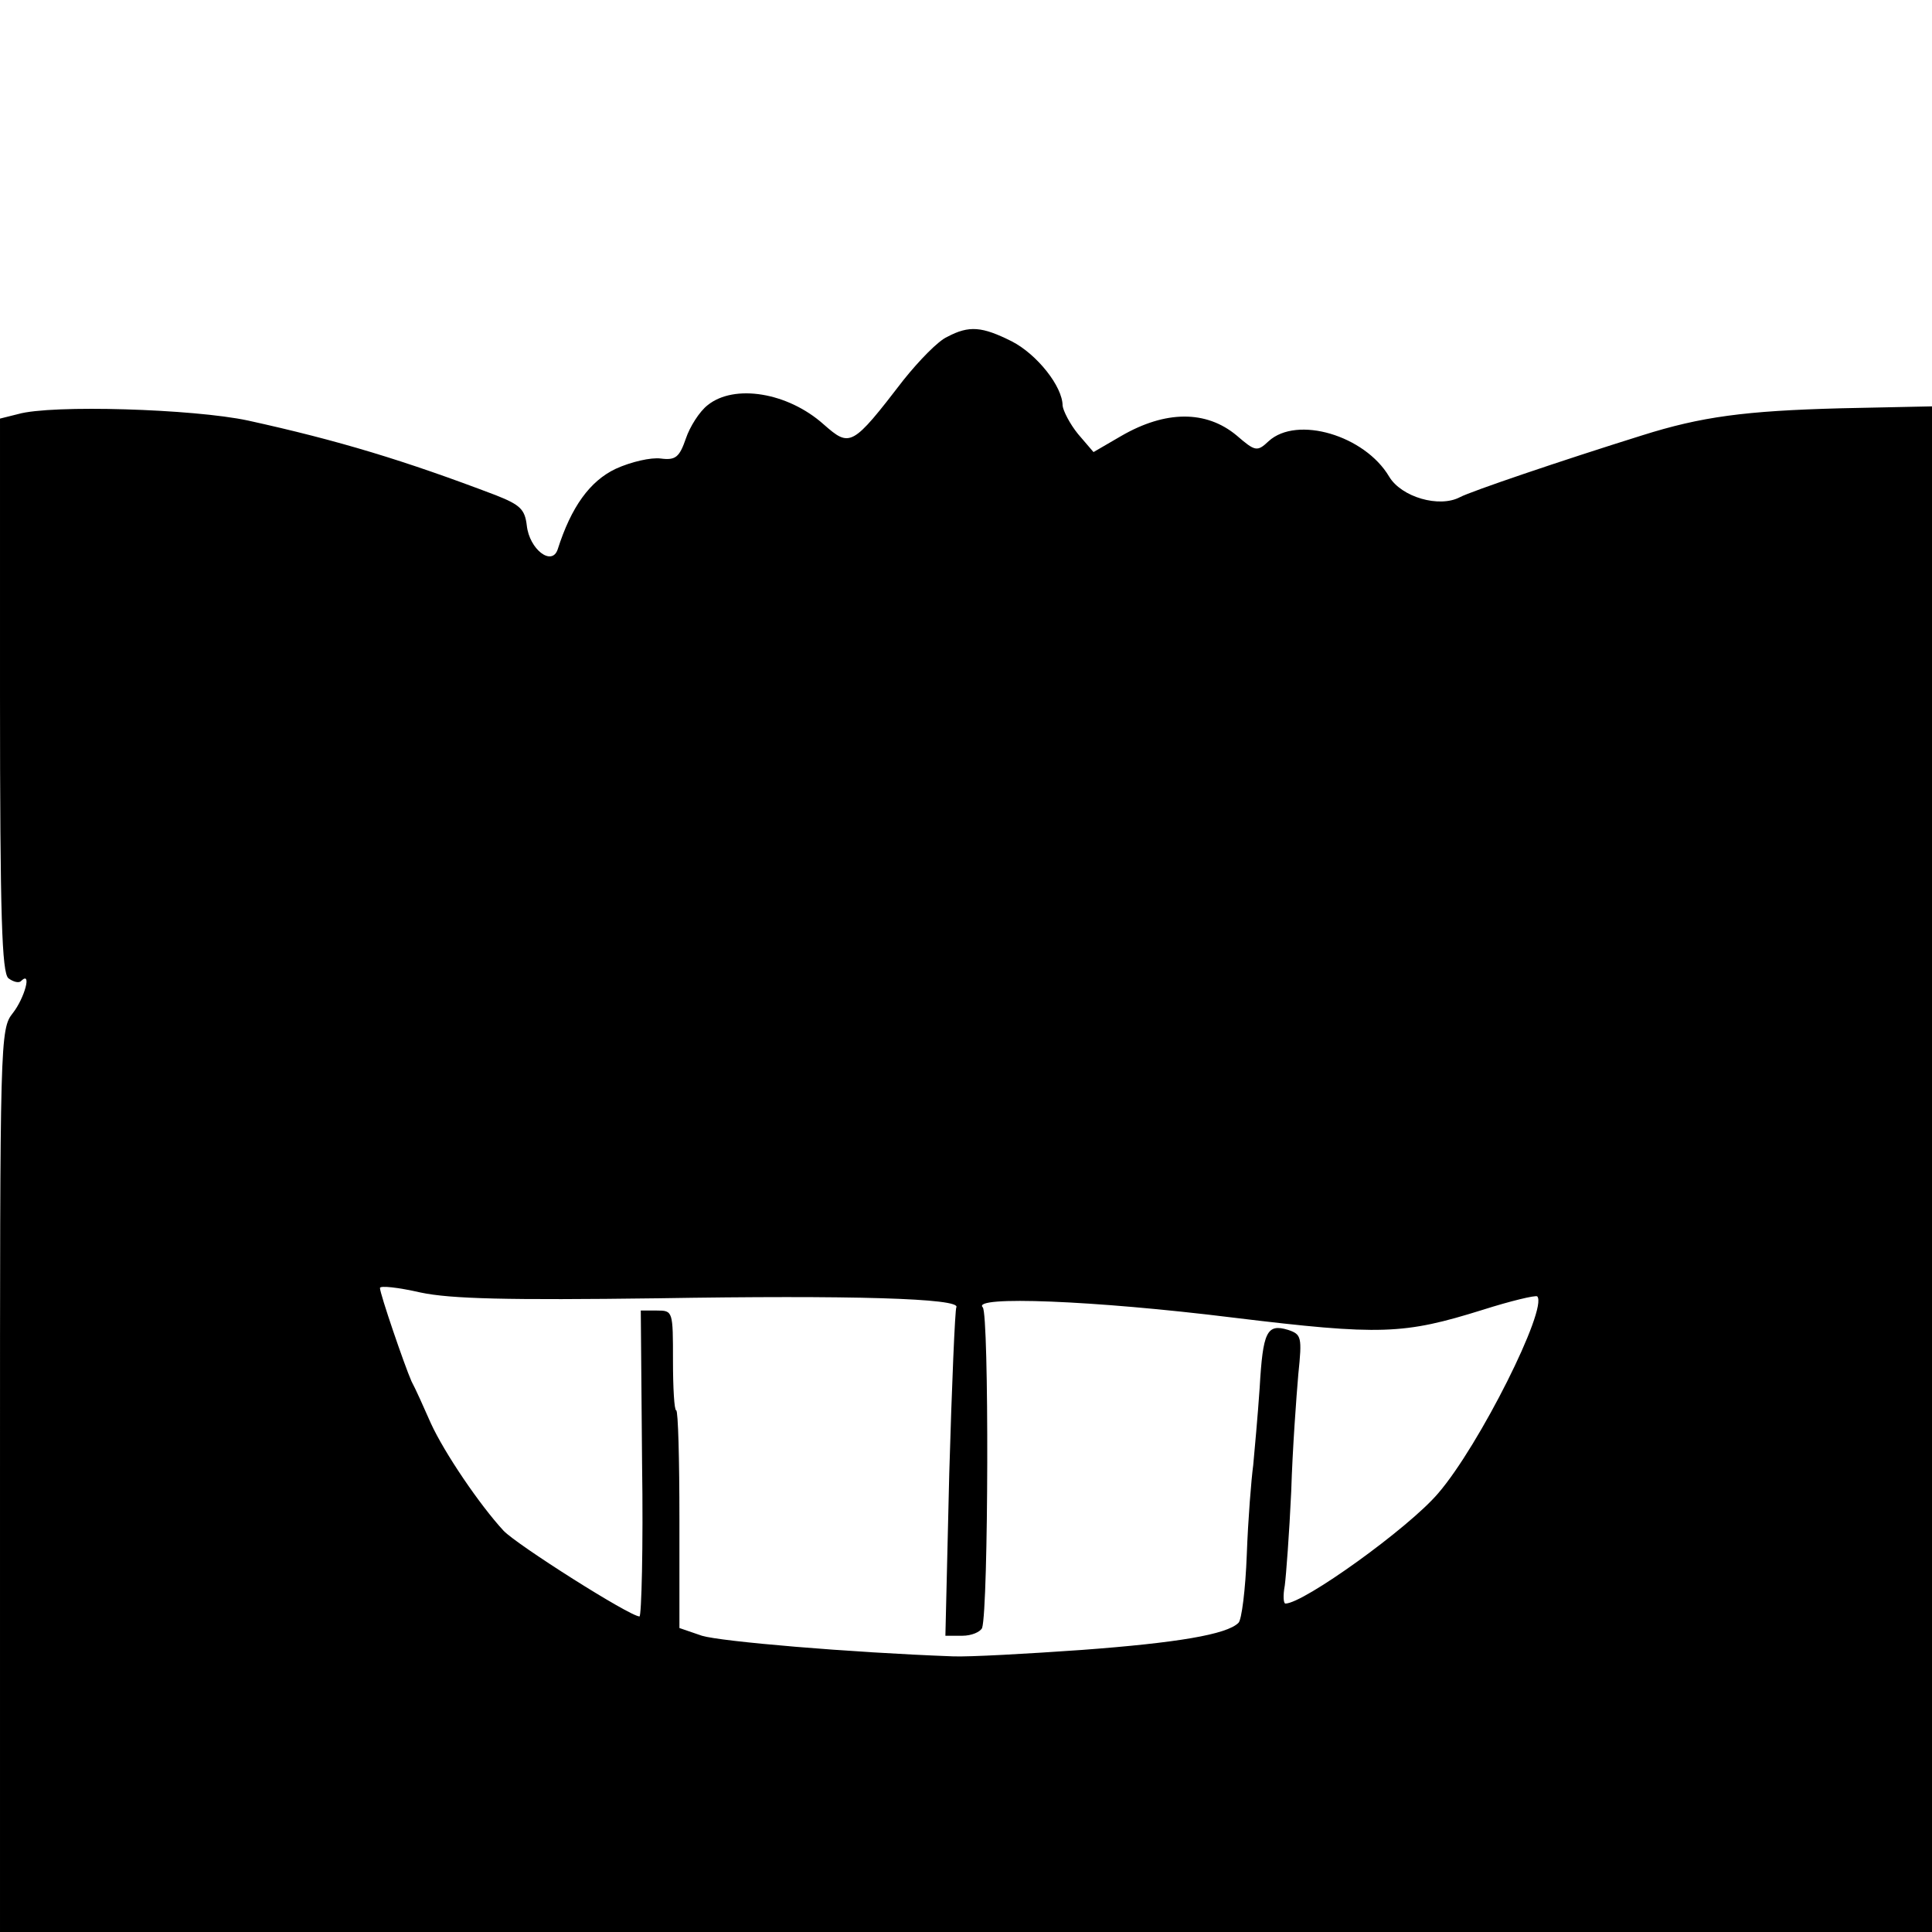 <?xml version="1.0" standalone="no"?>
<!DOCTYPE svg PUBLIC "-//W3C//DTD SVG 20010904//EN"
 "http://www.w3.org/TR/2001/REC-SVG-20010904/DTD/svg10.dtd">
<svg version="1.0" xmlns="http://www.w3.org/2000/svg"
 width="300pt" height="300pt" viewBox="0 0 300 300"
 preserveAspectRatio="xMidYMid meet">
<g transform="translate(0,300) scale(0.1,-0.1)"
fill="#000000" stroke="none">
<path d="M1471 2477 c-14 -6 -44 -37 -68 -67 -80 -104 -83 -105 -124 -69 -56
50 -139 63 -180 30 -13 -10 -28 -34 -34 -52 -10 -29 -16 -34 -39 -31 -15 2
-46 -5 -70 -16 -40 -19 -69 -59 -90 -125 -9 -27 -44 0 -48 37 -3 25 -10 32
-48 47 -142 54 -244 85 -385 116 -84 18 -305 25 -357 10 l-28 -7 0 -429 c0
-346 3 -431 13 -440 8 -6 17 -8 20 -4 17 16 5 -27 -13 -50 -20 -25 -20 -40
-20 -726 l0 -701 1500 0 1500 0 0 1185 0 1184 -142 -3 c-149 -4 -216 -13 -308
-42 -128 -40 -266 -87 -283 -96 -32 -17 -91 0 -110 32 -38 64 -143 95 -187 55
-18 -17 -21 -16 -50 9 -47 39 -110 39 -179 -1 l-43 -25 -24 28 c-13 16 -23 36
-24 44 0 30 -40 80 -79 100 -46 23 -66 25 -100 7z m-451 -1493 c301 5 473 0
465 -14 -2 -3 -7 -120 -11 -258 l-6 -252 26 0 c15 0 28 6 31 12 10 31 11 488
1 498 -18 18 171 11 389 -16 230 -28 265 -26 387 12 44 14 82 23 85 21 17 -18
-90 -232 -154 -306 -46 -54 -209 -171 -237 -171 -3 0 -4 12 -1 28 2 15 7 81
10 146 2 66 8 147 11 182 6 58 5 62 -16 69 -33 10 -39 -3 -44 -90 -3 -44 -8
-98 -10 -120 -3 -22 -8 -84 -10 -139 -2 -54 -8 -102 -13 -106 -18 -18 -95 -31
-243 -42 -85 -6 -175 -11 -200 -10 -162 6 -360 23 -390 32 l-35 12 0 169 c0
93 -2 169 -5 169 -3 0 -5 35 -5 77 0 77 0 78 -25 78 l-25 0 2 -237 c2 -131 -1
-238 -4 -238 -15 0 -190 111 -211 133 -37 40 -92 121 -113 167 -11 25 -24 54
-30 65 -11 25 -49 136 -49 145 0 4 28 1 63 -7 47 -10 136 -12 367 -9z"/>
</g>
</svg>
